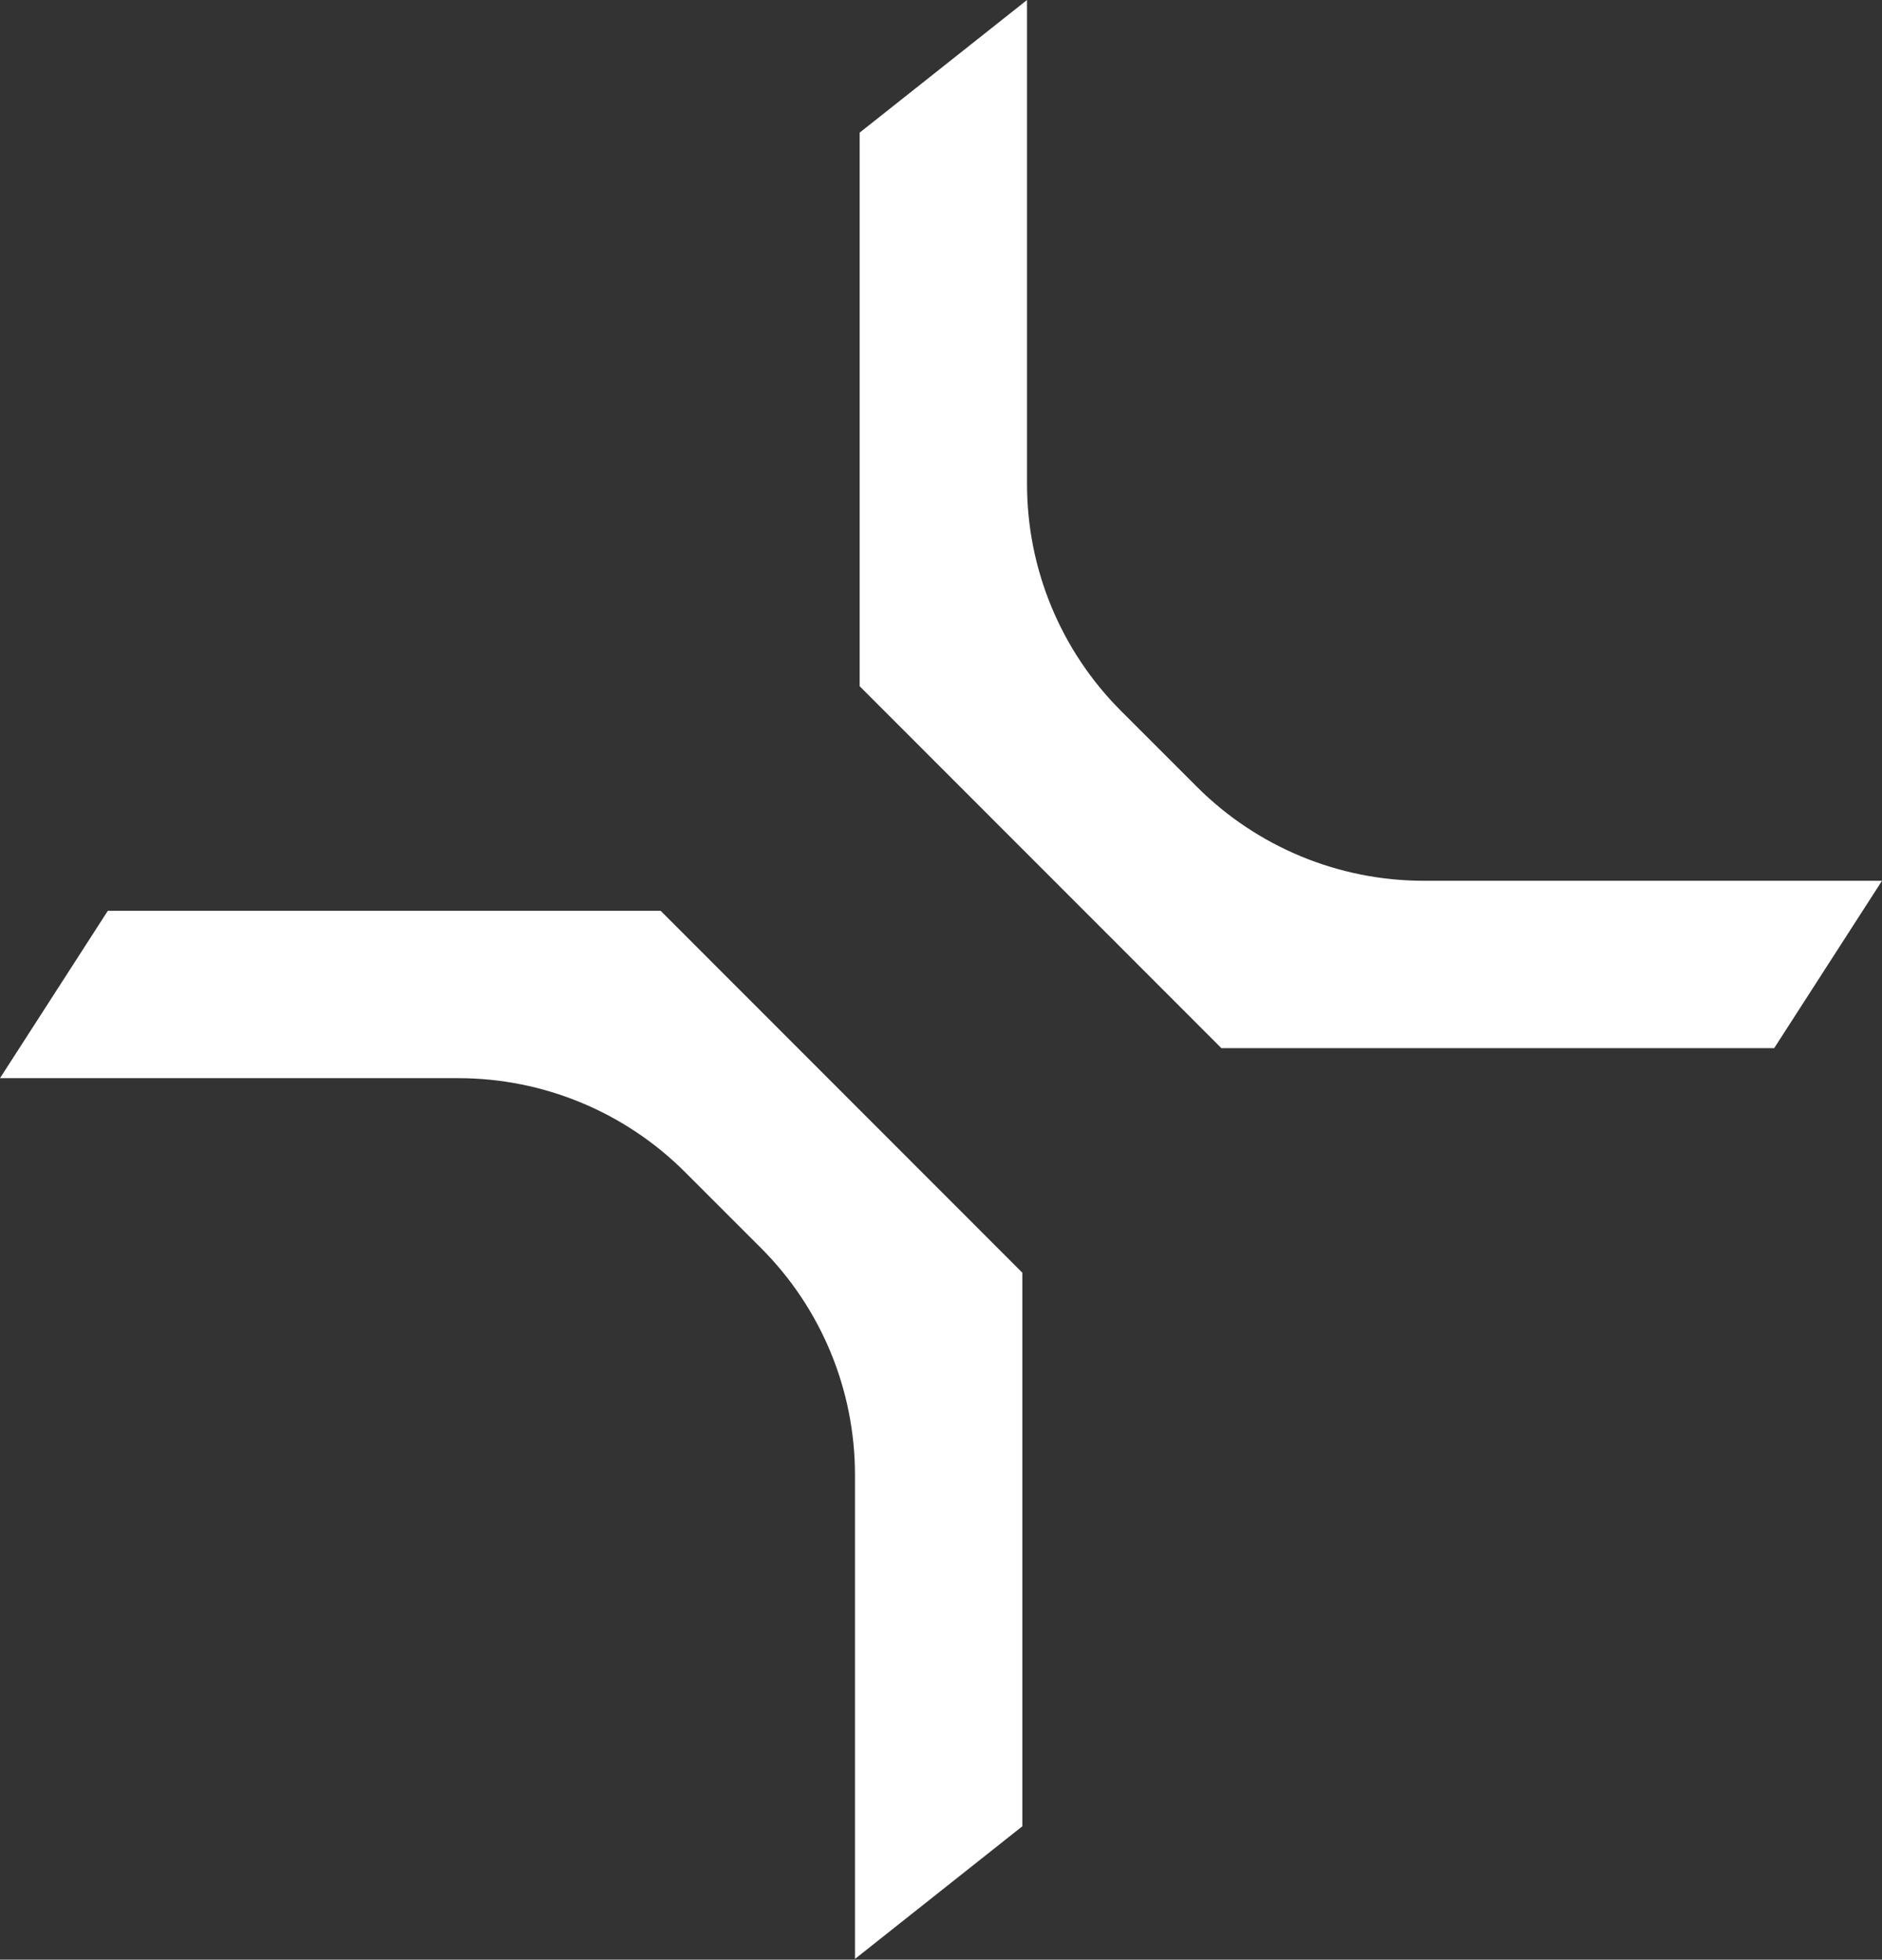 <svg width="990" height="1031" viewBox="0 0 990 1031" fill="none" xmlns="http://www.w3.org/2000/svg">
<rect x="0" y="0" width="990" height="1031" fill="#333333" stroke="none"/>
<path d="M537.798 960.831L449.748 1030.62V775.934C449.748 731.184 431.971 688.266 400.328 656.623L360.359 616.654C328.716 585.011 285.799 567.234 241.048 567.234H0L56.715 479.184H347.52L537.798 669.604V960.831Z" fill="white"/>
<path d="M452.201 69.791L540.251 -0V254.688C540.251 299.439 558.028 342.356 589.671 373.999L629.64 413.968C661.284 445.612 704.201 463.388 748.951 463.388H990L933.285 551.438H642.48L452.201 361.018V69.791Z" fill="white"/>
</svg>
